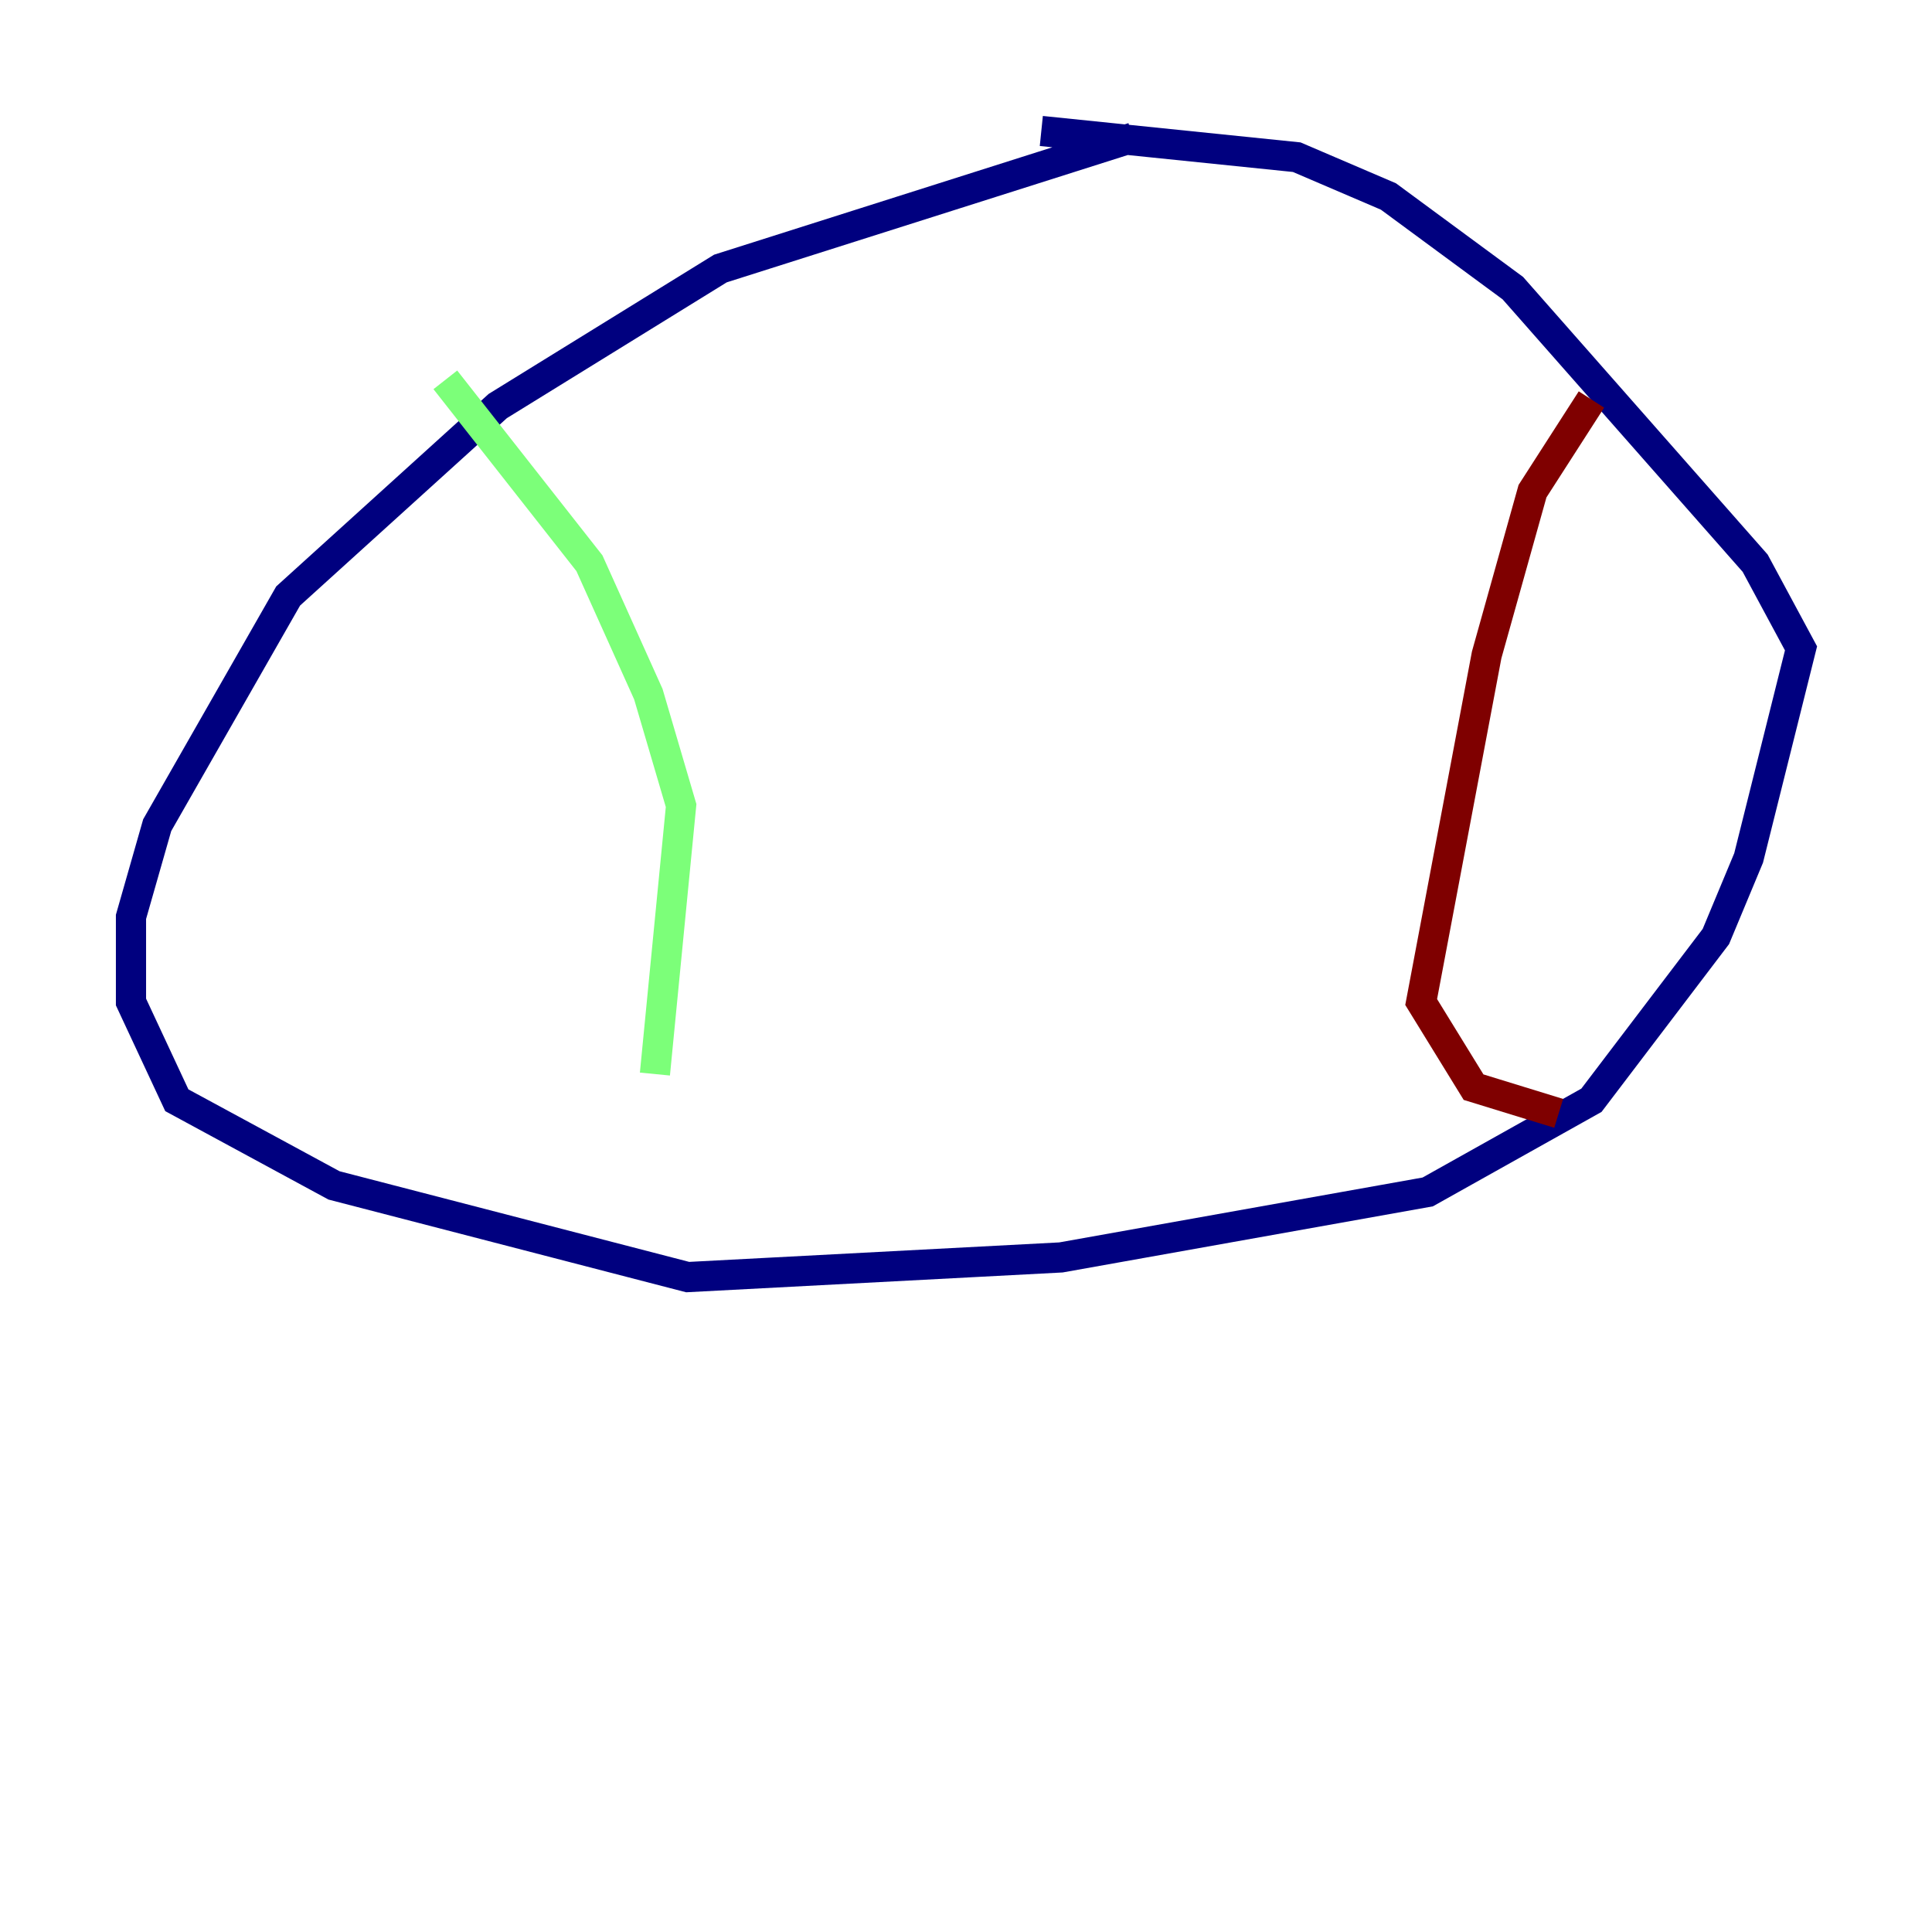 <?xml version="1.0" encoding="utf-8" ?>
<svg baseProfile="tiny" height="128" version="1.2" viewBox="0,0,128,128" width="128" xmlns="http://www.w3.org/2000/svg" xmlns:ev="http://www.w3.org/2001/xml-events" xmlns:xlink="http://www.w3.org/1999/xlink"><defs /><polyline fill="none" points="75.064,9.112 47.729,17.79 32.976,26.902 19.091,39.485 10.414,54.671 8.678,60.746 8.678,66.386 11.715,72.895 22.129,78.536 45.559,84.61 70.291,83.308 94.59,78.969 105.437,72.895 113.681,62.047 115.851,56.841 119.322,42.956 116.285,37.315 100.231,19.091 91.986,13.017 85.912,10.414 68.99,8.678" stroke="#00007f" stroke-width="2" /><polyline fill="none" points="29.505,25.166 39.051,37.315 42.956,45.993 45.125,53.37 43.39,71.159" stroke="#7cff79" stroke-width="2" /><polyline fill="none" points="105.437,26.468 101.532,32.542 98.495,43.39 94.156,66.386 97.627,72.027 103.268,73.763" stroke="#7f0000" stroke-width="2" /></svg>